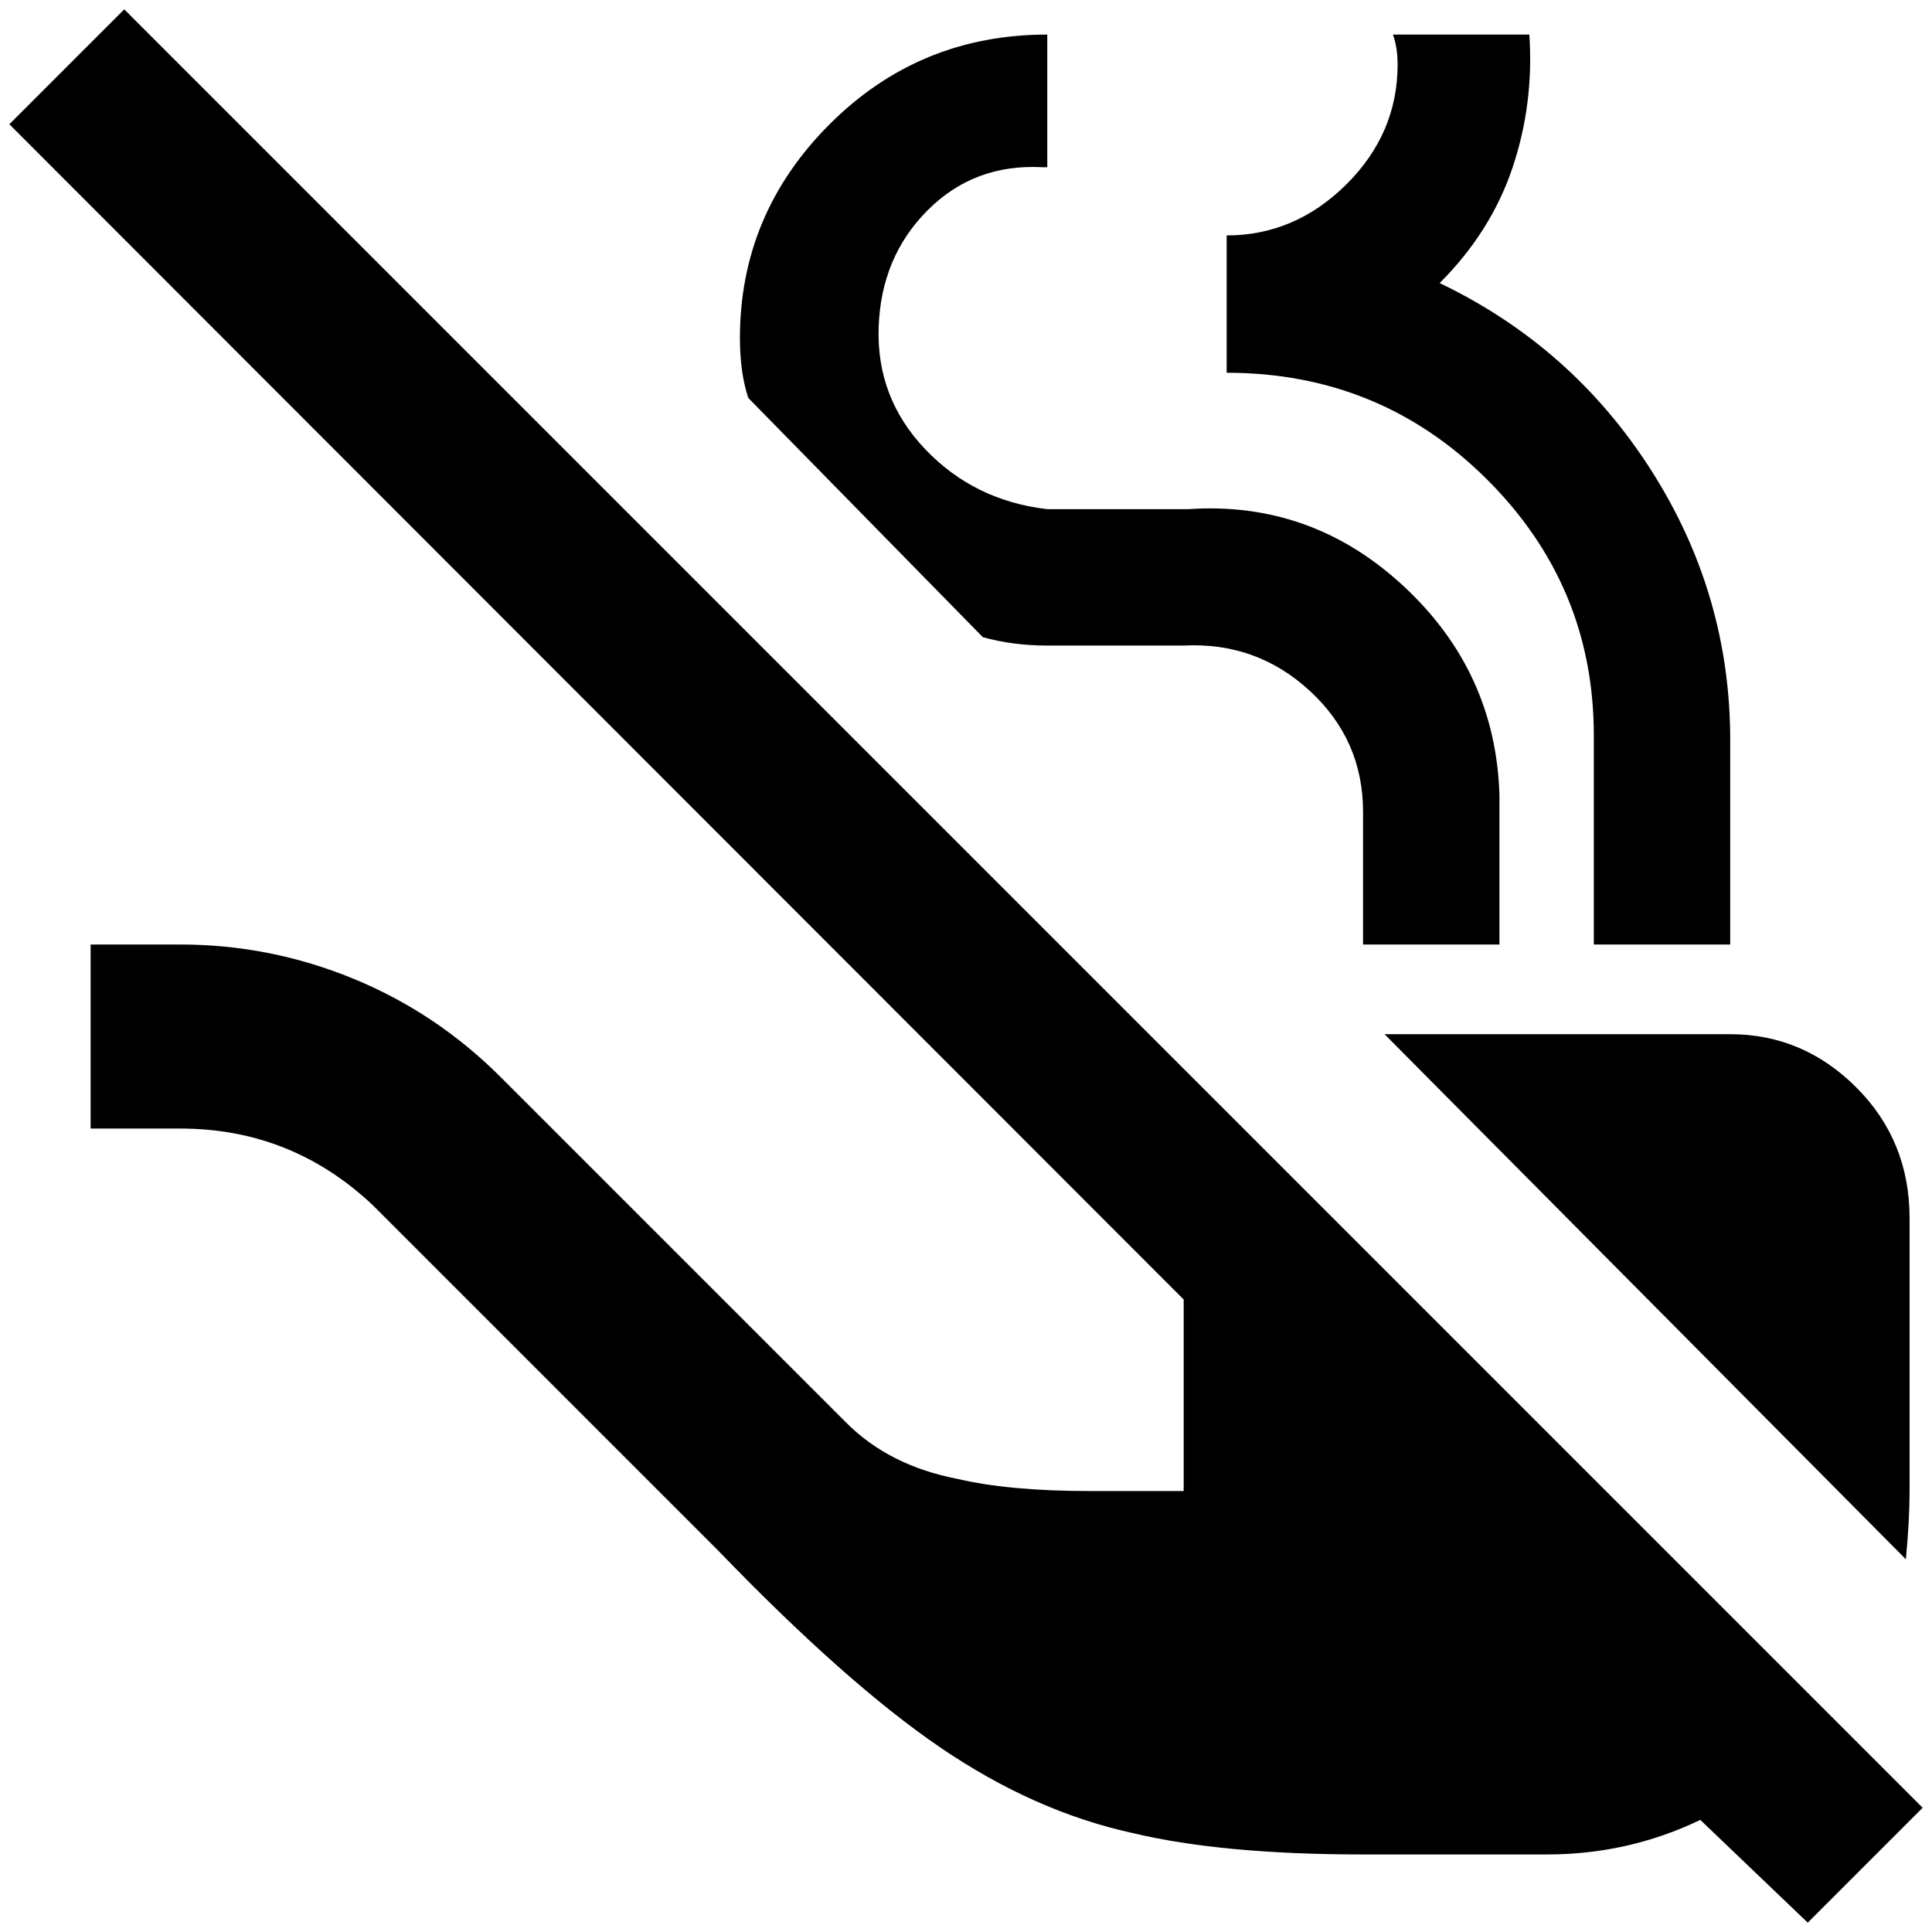 <?xml version="1.0" standalone="no"?>
<!DOCTYPE svg PUBLIC "-//W3C//DTD SVG 1.1//EN" "http://www.w3.org/Graphics/SVG/1.1/DTD/svg11.dtd" >
<svg xmlns="http://www.w3.org/2000/svg" xmlns:xlink="http://www.w3.org/1999/xlink" version="1.1" width="2048" height="2048" viewBox="-10 0 2068 2048">
   <path fill="currentColor"
d="M1925 2048l-115 -110q-77 37 -164 37h-197q-151 0 -247 -23q-105 -23 -205.5 -91.5t-237.5 -210.5l-370 -370q-87 -82 -206 -82h-96v-197h96q96 0 185 36.5t158 105.5l370 370q46 46 119 60q55 13 142 13h100v-205l-1257 -1258l123 -123l1925 1925zM2030 1659
q4 -41 4 -73v-292q0 -83 -57 -140t-135 -57h-370zM1696 777v5v219h146v-219q0 -156 -84.5 -288.5t-226.5 -200.5q55 -55 78 -123.5t18 -142.5h-146q5 14 5 32q0 74 -55 128.5t-128 54.5v147q164 0 278.5 114t114.5 274zM1042 672q32 9 69 9h146q78 -4 135 48.5t57 129.5v142
h146v-160q-4 -132 -102.5 -223.5t-230.5 -82.5h-151q-78 -9 -130.5 -64t-50 -130.5t52.5 -125.5t123 -46h5v-142q-137 0 -233 96t-96 229q0 37 9 64z" />
</svg>
